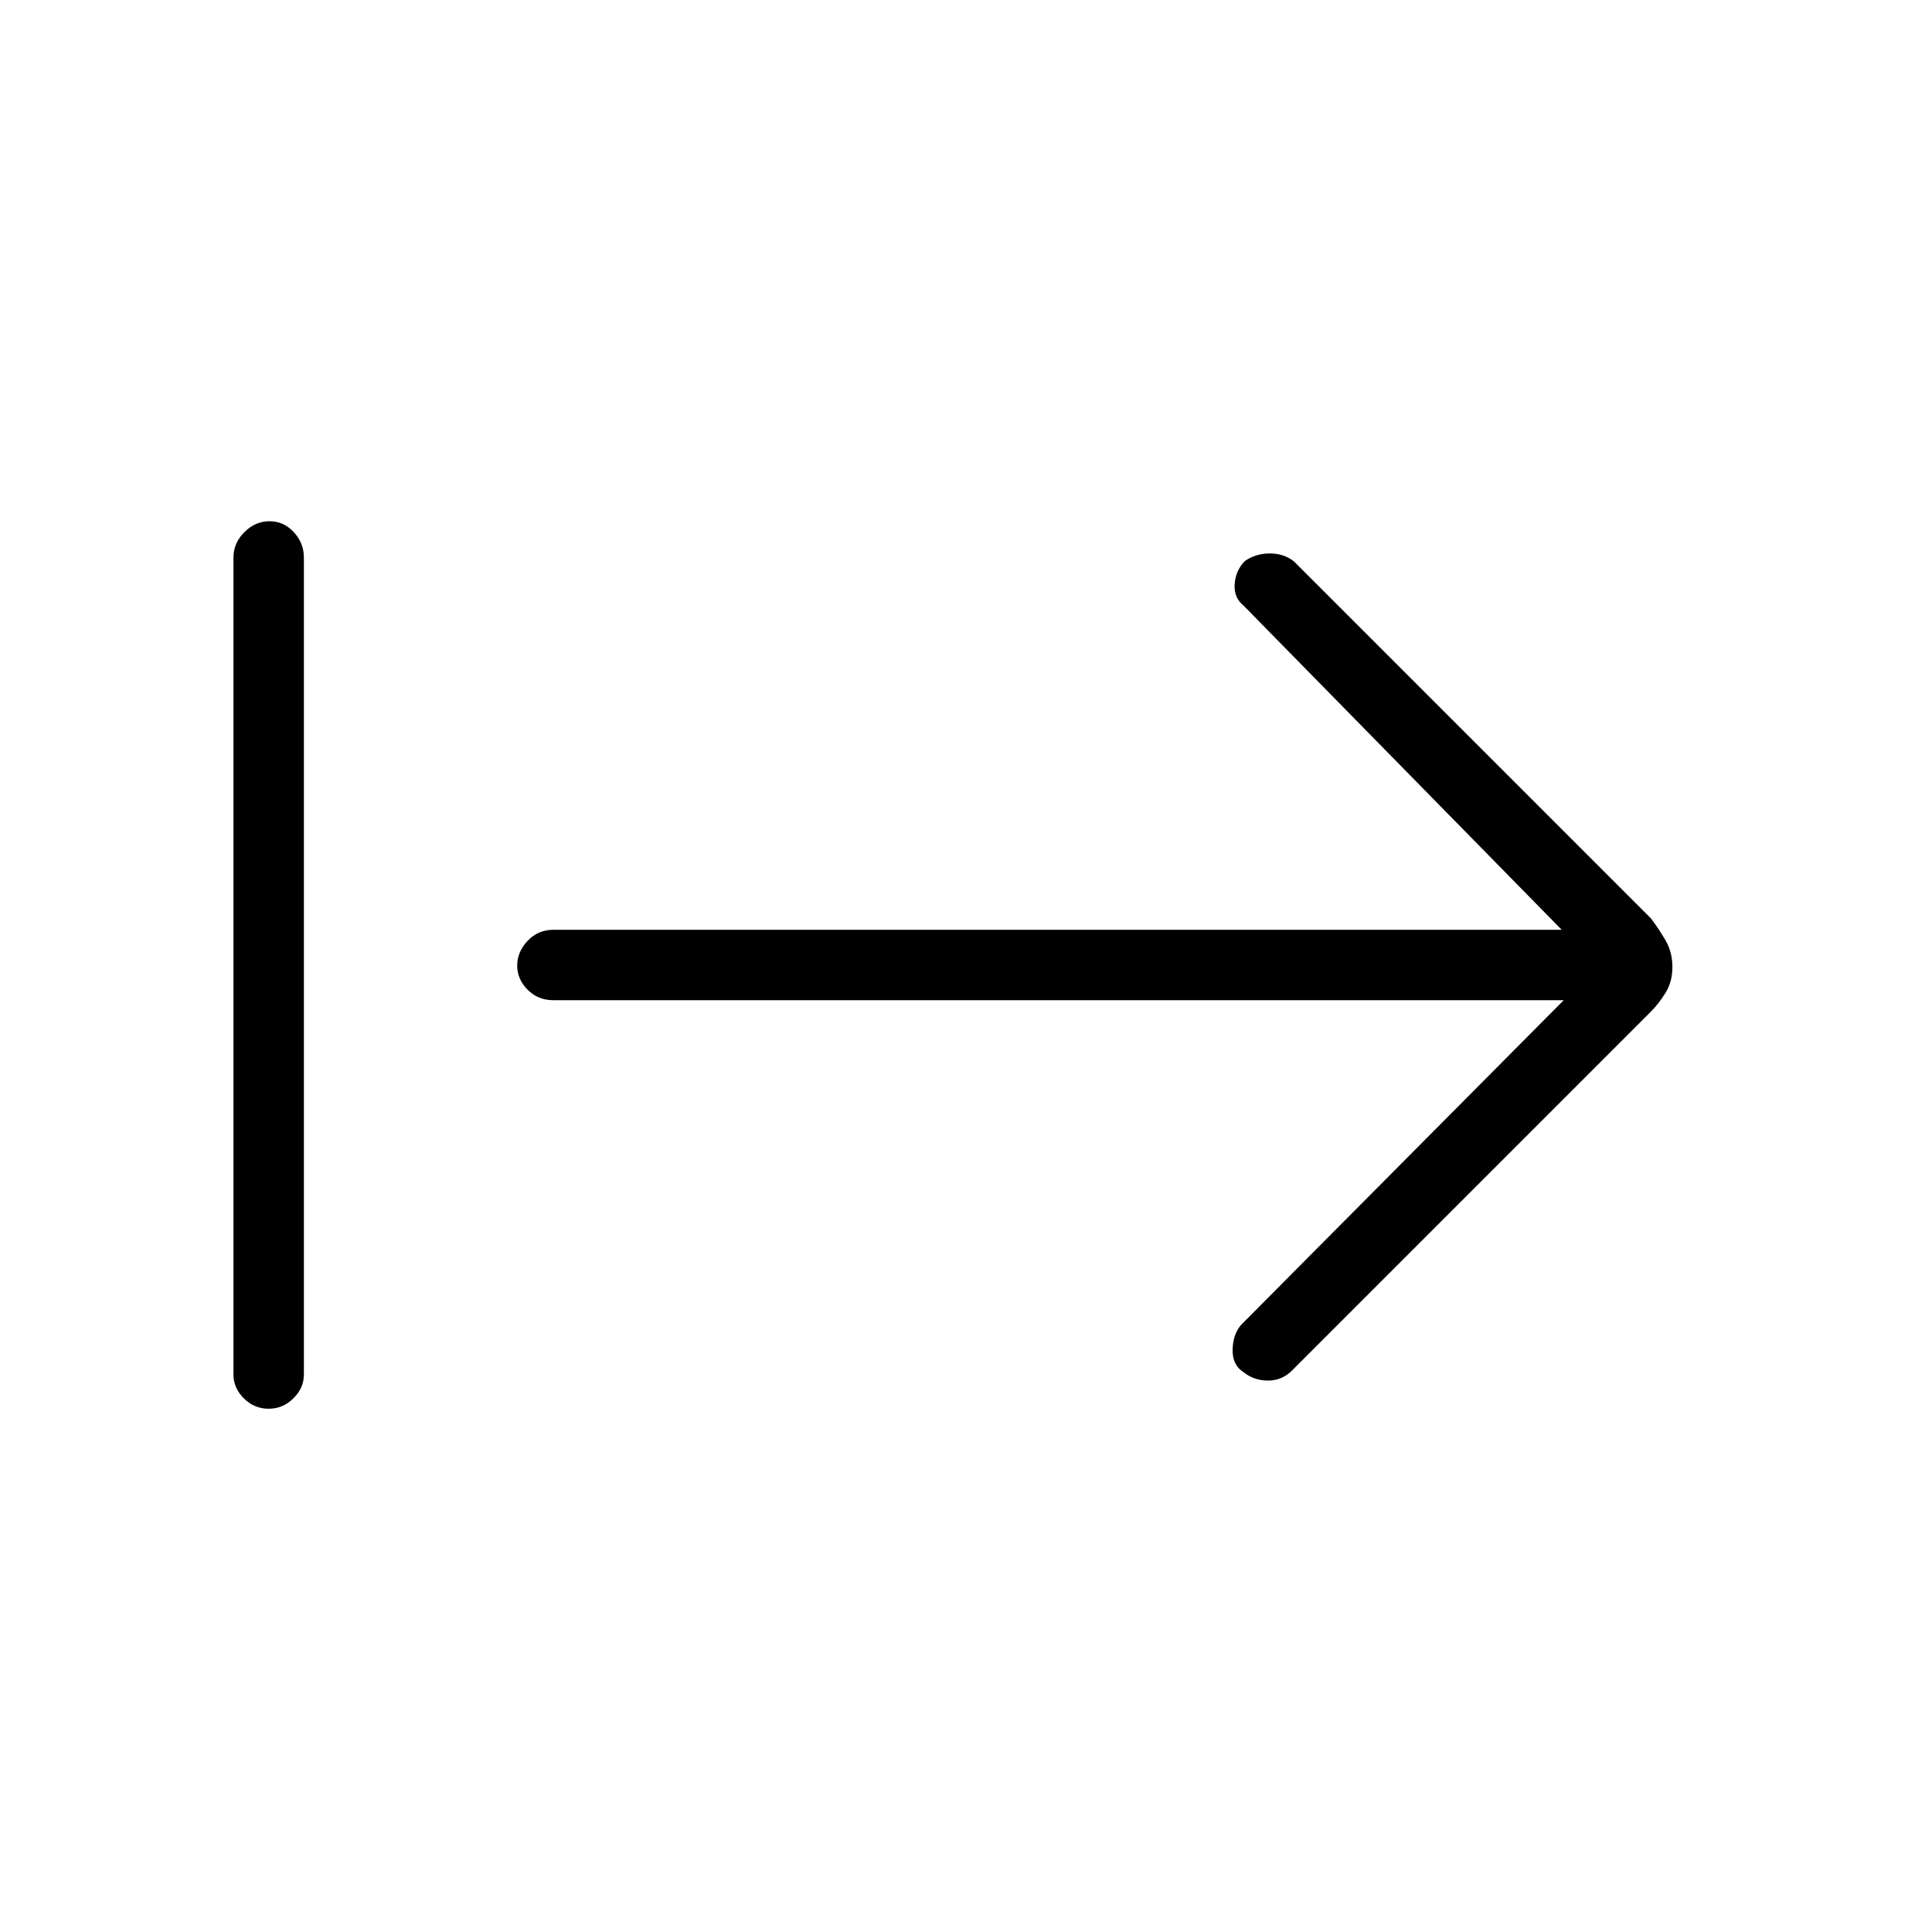 <svg xmlns="http://www.w3.org/2000/svg" height="48" viewBox="0 -960 960 960" width="48"><path d="M133.46-260q-7.09 0-12.28-5.15Q116-270.3 116-277v-406q0-7.13 5.41-12.56 5.41-5.44 12.5-5.44t12.09 5.44q5 5.43 5 12.56v406q0 6.7-5.23 11.85-5.23 5.15-12.31 5.15ZM777-463H275q-7.68 0-12.84-5.21t-5.16-12q0-6.79 5.16-12.29 5.16-5.5 12.84-5.5h501L618-659q-5-4-4.5-10.8.5-6.8 5.07-11.42 5.39-3.78 12.41-3.78 7.02 0 12.02 4l177.35 177.35q3.65 4.81 7.15 10.73 3.5 5.92 3.5 13.4t-3.5 13q-3.5 5.52-7.15 9.17L642-279q-5 5-11.96 5-6.96 0-12.2-4.22-5.84-3.78-5.34-12.05.5-8.26 5.5-12.73l159-160Z"/></svg>